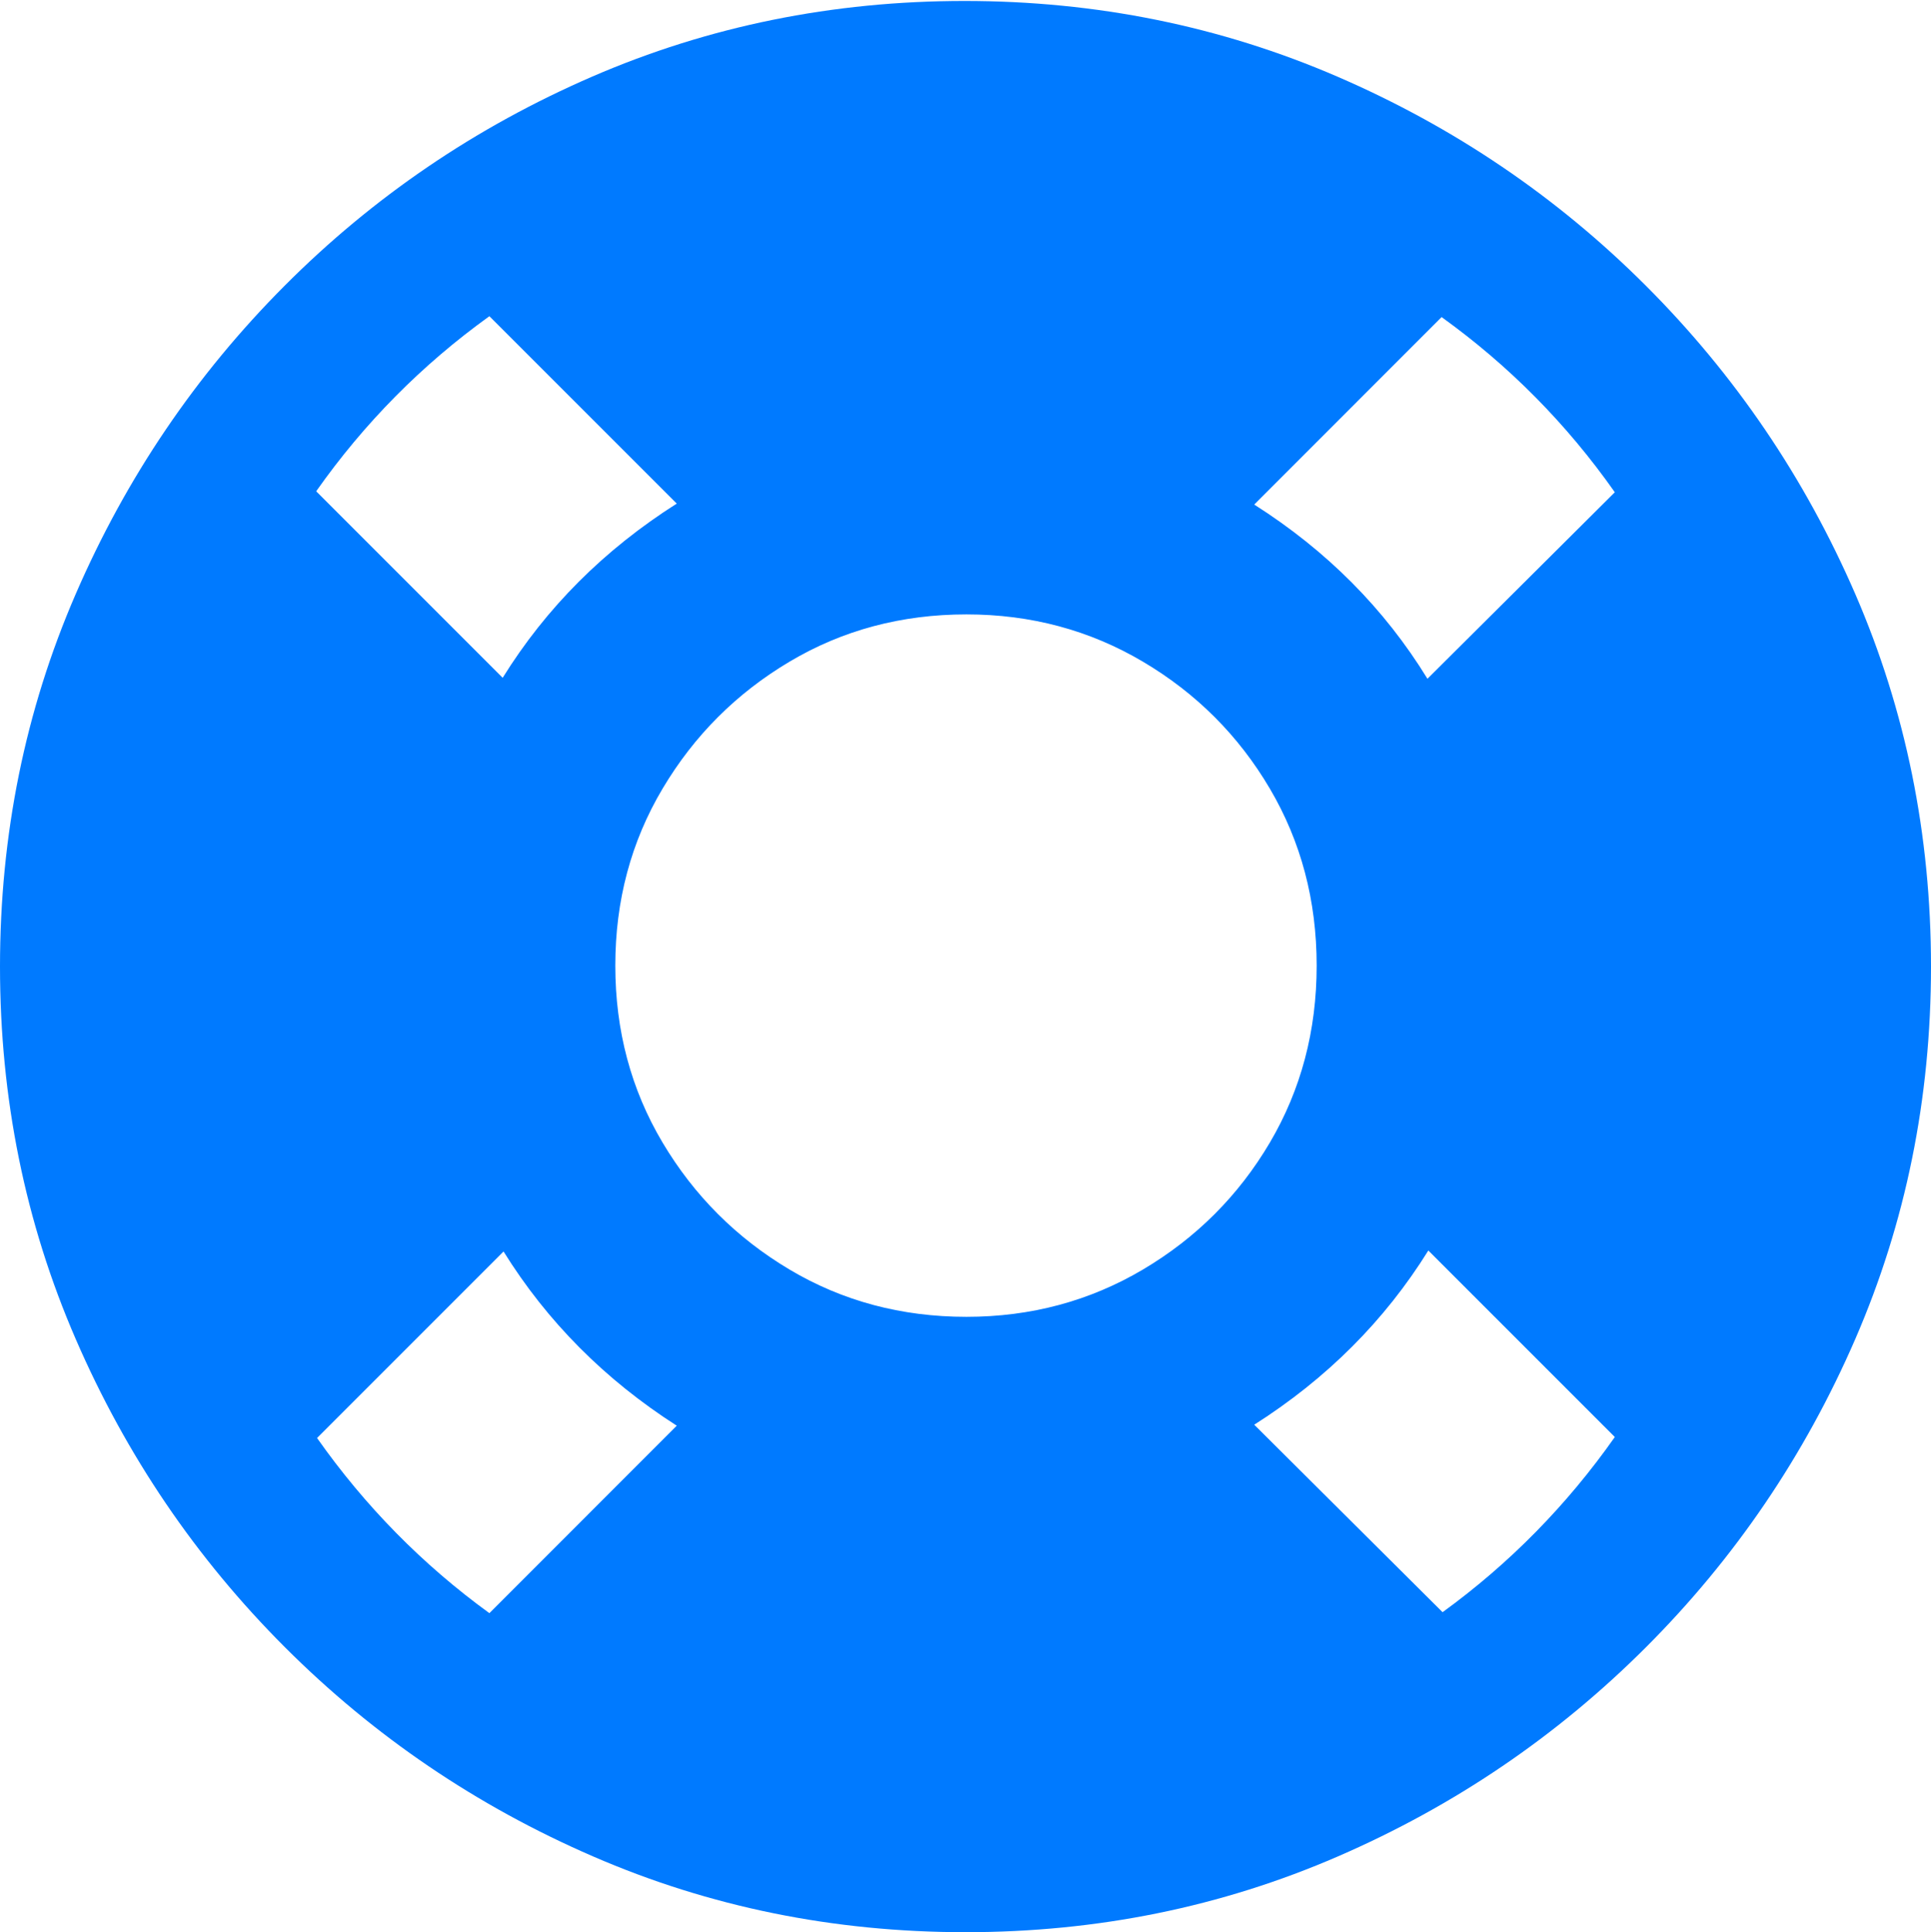 <?xml version="1.0" encoding="UTF-8"?>
<!--Generator: Apple Native CoreSVG 175.5-->
<!DOCTYPE svg
PUBLIC "-//W3C//DTD SVG 1.1//EN"
       "http://www.w3.org/Graphics/SVG/1.1/DTD/svg11.dtd">
<svg version="1.1" xmlns="http://www.w3.org/2000/svg" xmlns:xlink="http://www.w3.org/1999/xlink" width="19.922" height="19.932">
 <g>
  <rect height="19.932" opacity="0" width="19.922" x="0" y="0"/>
  <path d="M9.971 13.584Q8.965 13.584 8.145 13.096Q7.324 12.607 6.836 11.787Q6.348 10.967 6.348 9.961Q6.348 8.955 6.836 8.135Q7.324 7.314 8.145 6.826Q8.965 6.338 9.971 6.338Q10.967 6.338 11.792 6.826Q12.617 7.314 13.101 8.135Q13.584 8.955 13.584 9.961Q13.584 10.967 13.101 11.787Q12.617 12.607 11.792 13.096Q10.967 13.584 9.971 13.584ZM3.262 5.068Q4.004 4.014 5.049 3.262L6.982 5.195Q5.859 5.908 5.186 6.992ZM16.66 5.078L14.727 7.002Q14.062 5.918 12.94 5.205L14.873 3.271Q15.918 4.023 16.66 5.078ZM16.66 14.824Q15.918 15.879 14.883 16.631L12.94 14.697Q14.062 13.984 14.736 12.9ZM3.271 14.834L5.195 12.91Q5.869 13.994 6.982 14.707L5.049 16.641Q4.014 15.889 3.271 14.834ZM9.961 19.932Q12.002 19.932 13.804 19.15Q15.605 18.369 16.982 16.992Q18.359 15.615 19.141 13.813Q19.922 12.012 19.922 9.971Q19.922 7.93 19.141 6.128Q18.359 4.326 16.982 2.949Q15.605 1.572 13.799 0.791Q11.992 0.01 9.951 0.01Q7.91 0.01 6.108 0.791Q4.307 1.572 2.935 2.949Q1.562 4.326 0.781 6.128Q0 7.93 0 9.971Q0 12.012 0.781 13.813Q1.562 15.615 2.939 16.992Q4.316 18.369 6.118 19.15Q7.92 19.932 9.961 19.932Z" fill="#007aff"/>
 </g>
</svg>
